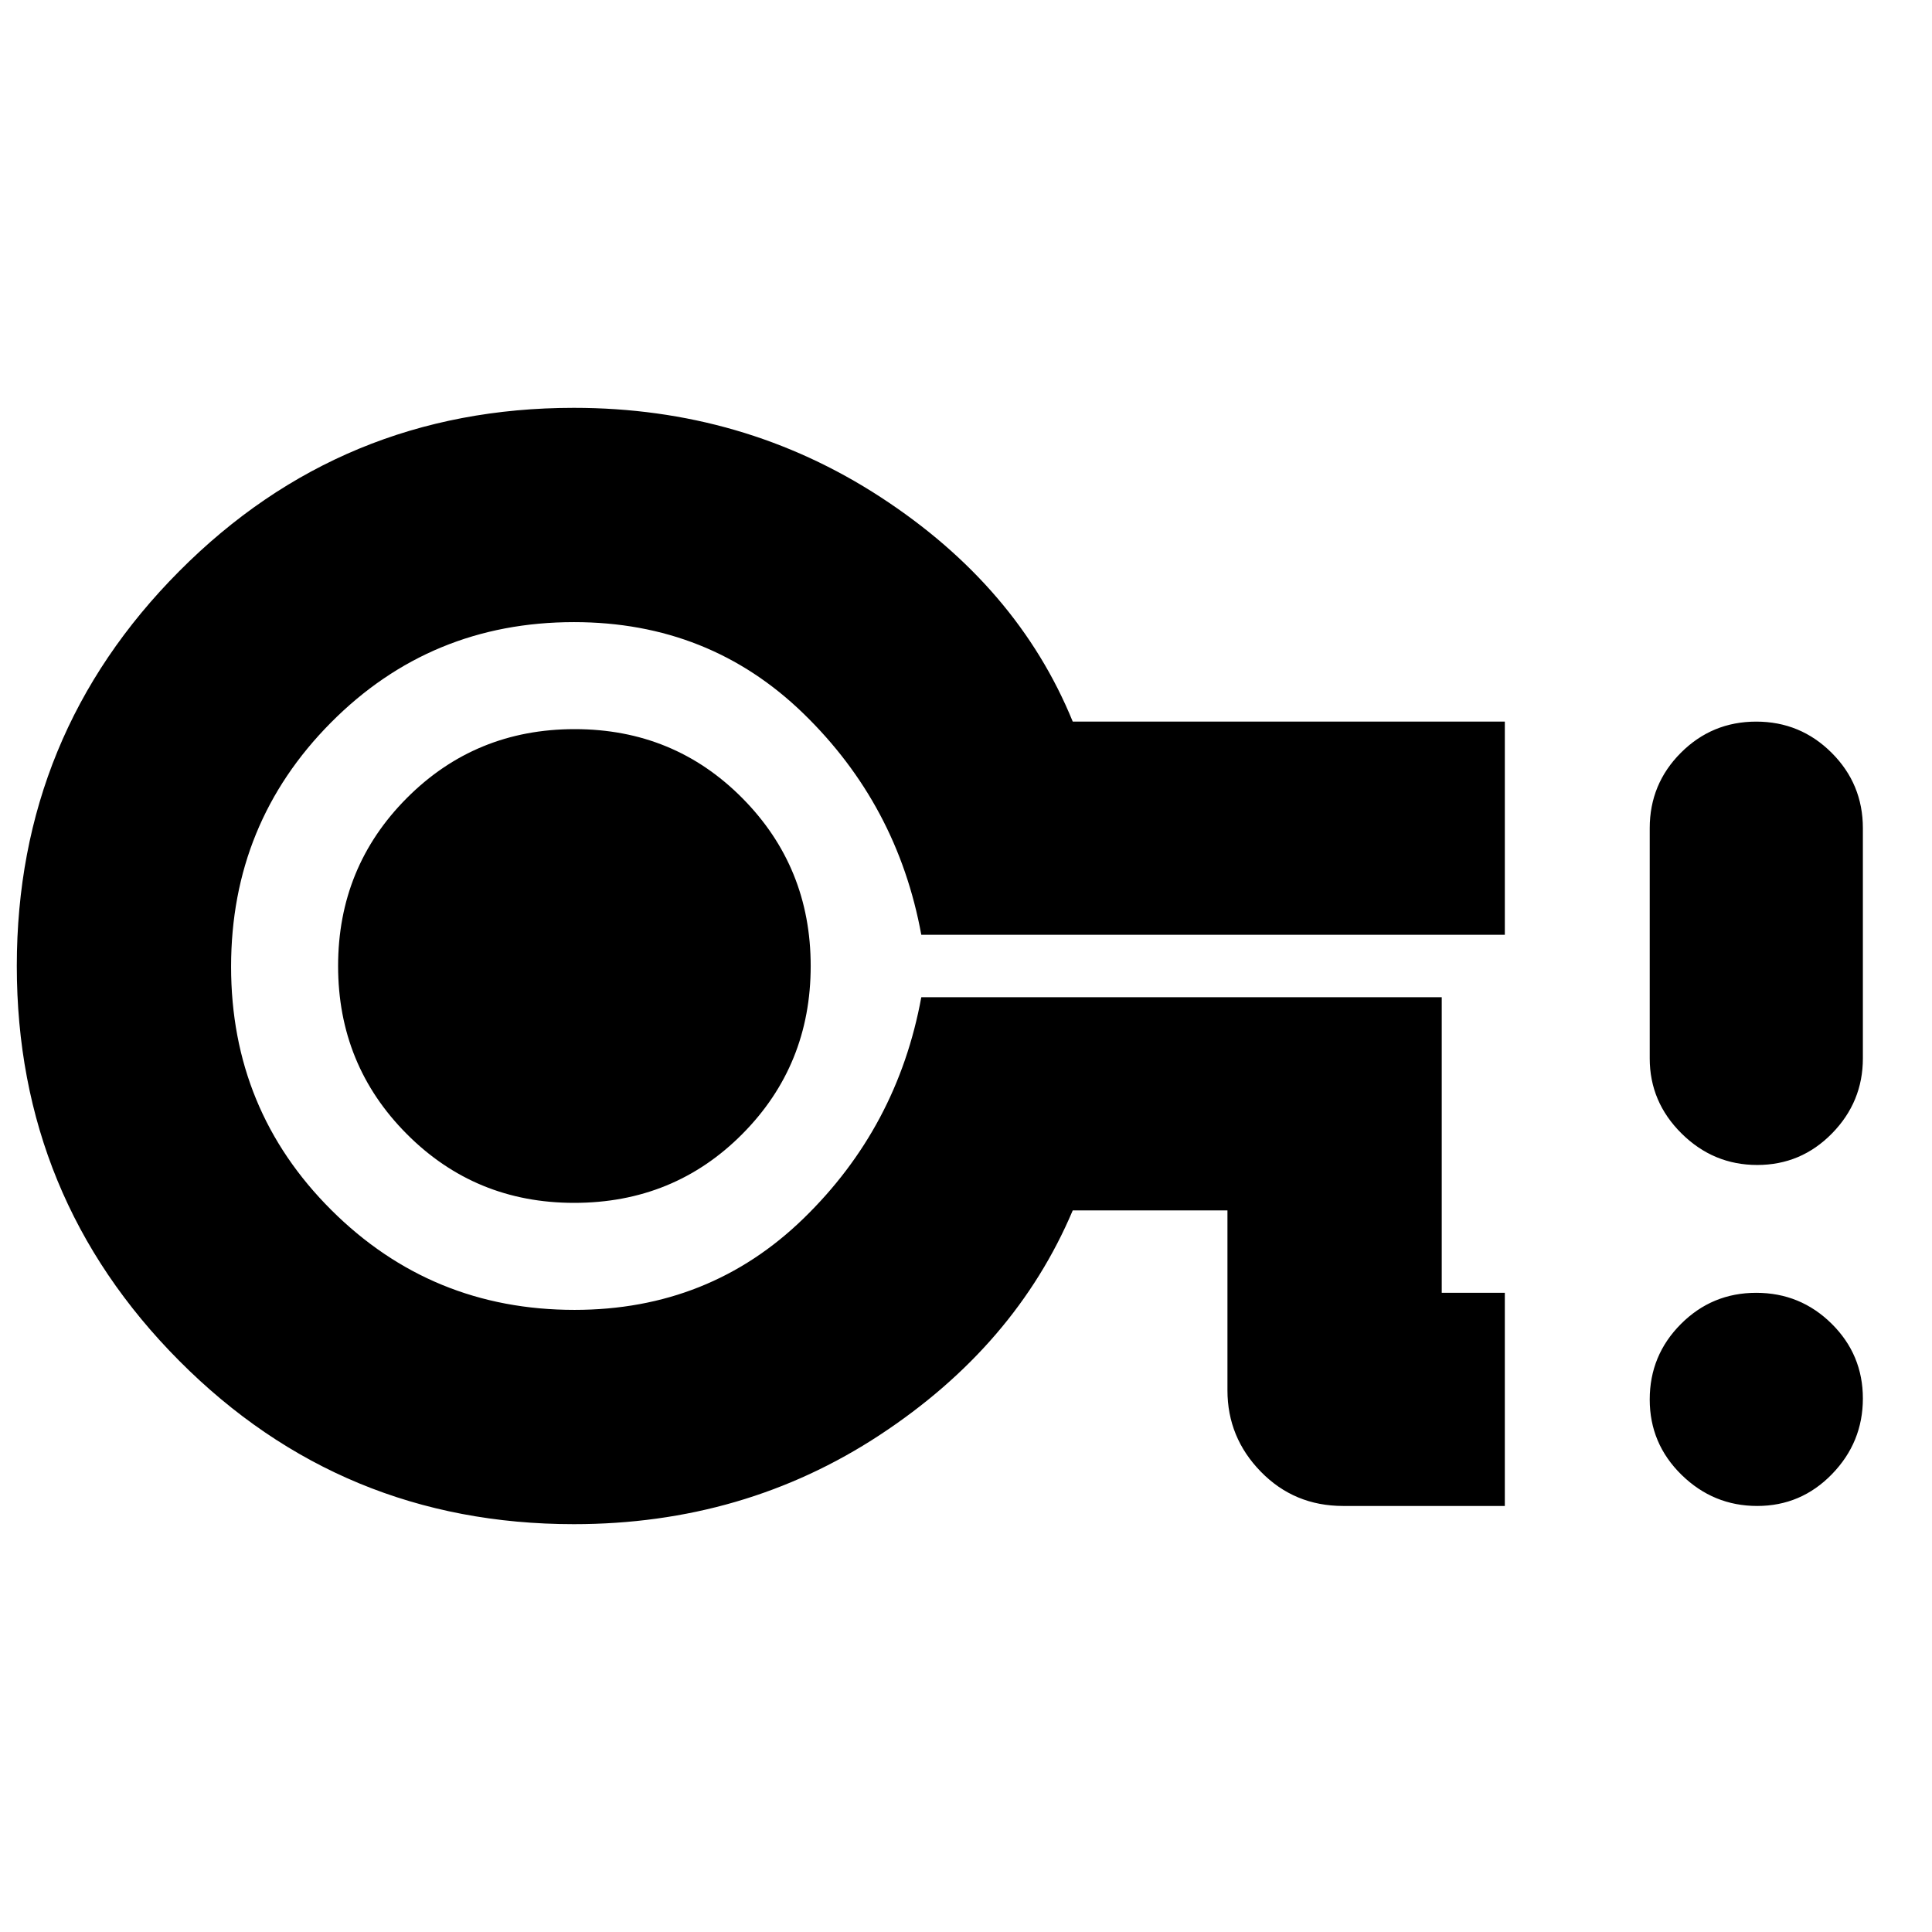 <svg xmlns="http://www.w3.org/2000/svg" height="20" viewBox="0 96 960 960" width="20"><path d="M747.739 844.304h-80.347q-24.257 0-40.868-17.006-16.611-17.007-16.611-40.472v-89.391h-76.869q-28.478 67.304-95.899 111.609-67.422 44.304-152.015 44.304-115.326 0-196.054-81.152Q8.348 691.044 8.348 576t80.728-196.196q80.728-81.152 196.054-81.152 84.218 0 152.327 44.304 68.109 44.305 95.587 111.609h214.695v105.914H457.785q-11.828-64.566-58.591-109.957-46.763-45.392-113.978-45.392-71.258 0-120.824 49.966-49.566 49.965-49.566 121.222 0 71.257 49.778 120.904 49.777 49.648 120.869 49.648 67.049 0 113.766-45.392 46.718-45.391 58.547-109.957h258.606v146.87h31.347v105.913ZM285.276 693.696q49.585 0 83.568-34.198 33.982-34.199 33.982-83.498 0-49.165-33.982-83.43-33.983-34.266-83.286-34.266-49.303 0-83.43 34.266Q168 526.835 168 576q0 49.165 34.075 83.43 34.074 34.266 83.201 34.266ZM285.13 576Zm588.014 268.304q-21.791 0-37.598-15.472-15.807-15.473-15.807-37.433 0-21.959 15.473-37.484 15.472-15.524 37.432-15.524 21.959 0 37.484 15.358 15.524 15.359 15.524 37.15 0 21.791-15.358 37.598-15.359 15.807-37.15 15.807Zm0-169.434q-21.791 0-37.598-15.658-15.807-15.657-15.807-37.299V507.522q0-21.982 15.473-37.469 15.472-15.488 37.432-15.488 21.959 0 37.484 15.488 15.524 15.487 15.524 37.469v114.391q0 21.642-15.358 37.299-15.359 15.658-37.15 15.658Z"/></svg>